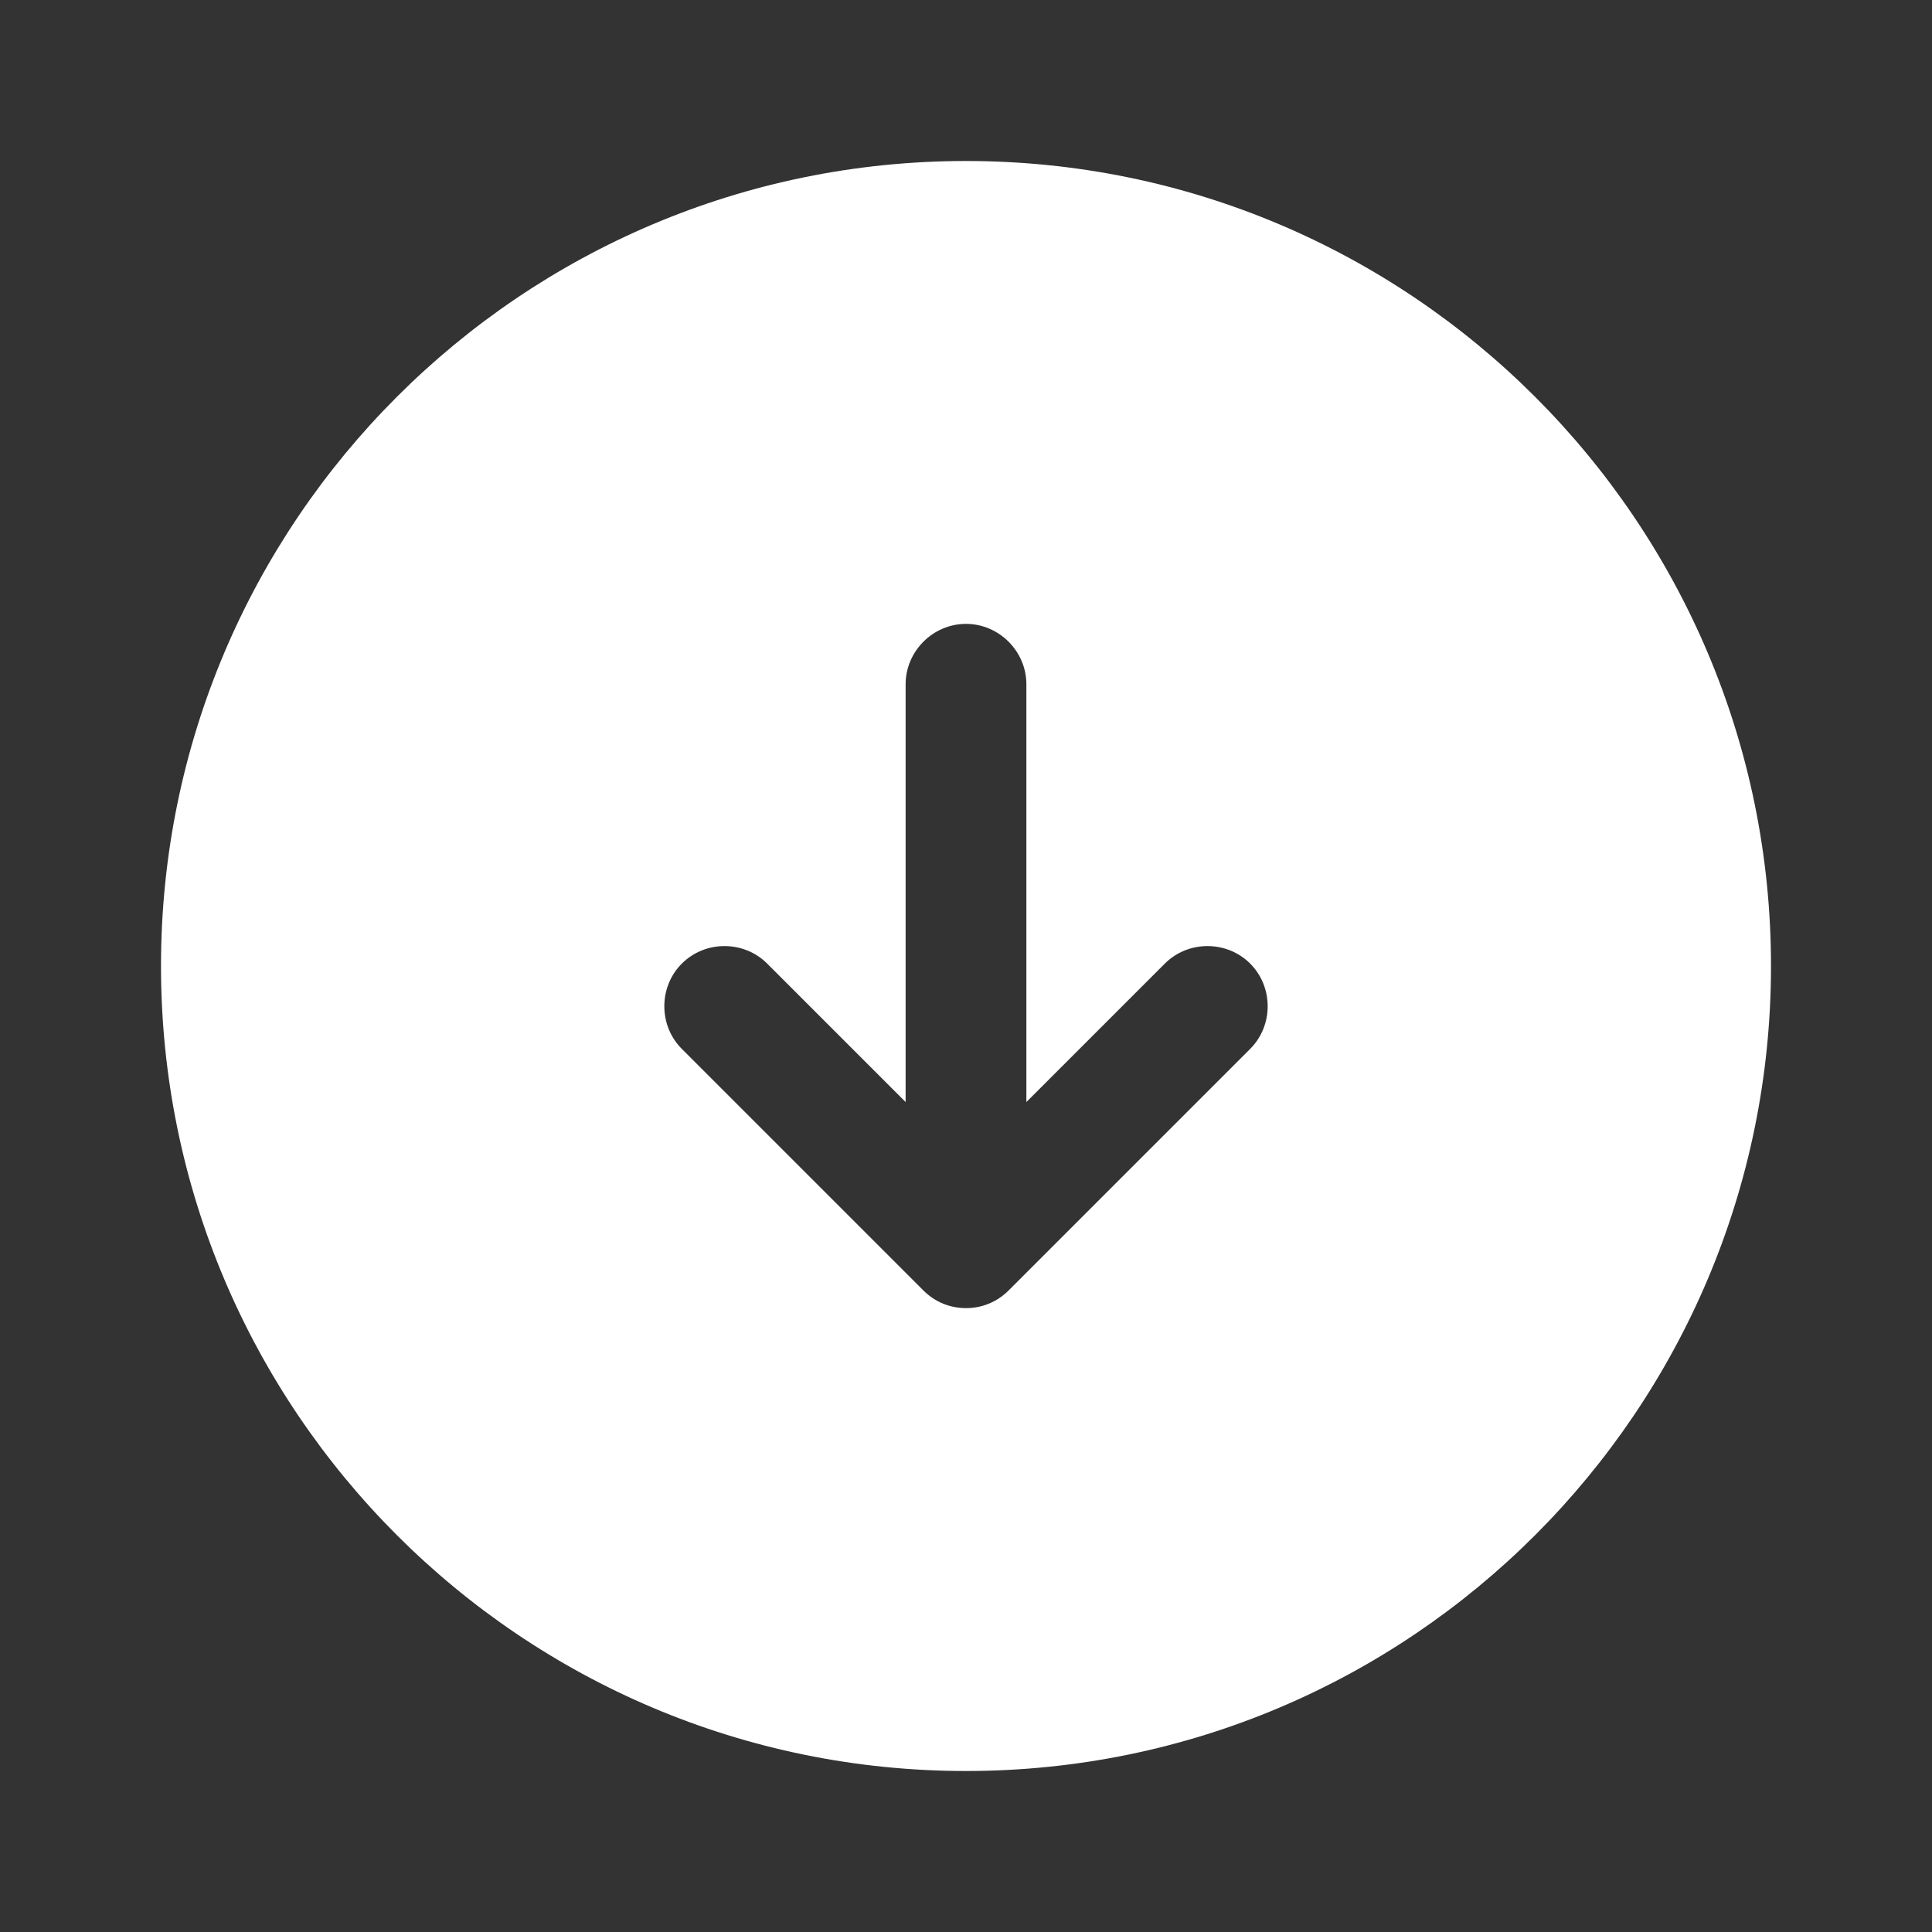 <svg width="24" height="24" viewBox="0 0 24 24" fill="none" xmlns="http://www.w3.org/2000/svg">
<rect x="0" y="0" width="24" height="24" fill="#333333" stroke="none"/>
<path d="M12 2C6.48 2 2 6.48 2 12C2 17.52 6.48 22 12 22C17.52 22 22 17.52 22 12C22 6.48 17.52 2 12 2ZM15.53 13.03L12.53 16.03C12.38 16.18 12.19 16.25 12 16.25C11.81 16.25 11.62 16.18 11.47 16.03L8.47 13.03C8.18 12.74 8.18 12.26 8.47 11.97C8.76 11.68 9.24 11.68 9.53 11.97L11.25 13.69V8.5C11.25 8.09 11.59 7.75 12 7.75C12.41 7.75 12.75 8.09 12.75 8.5V13.69L14.47 11.97C14.76 11.68 15.24 11.68 15.53 11.97C15.82 12.26 15.82 12.74 15.53 13.03Z" fill="#ffffff"/>
</svg>
